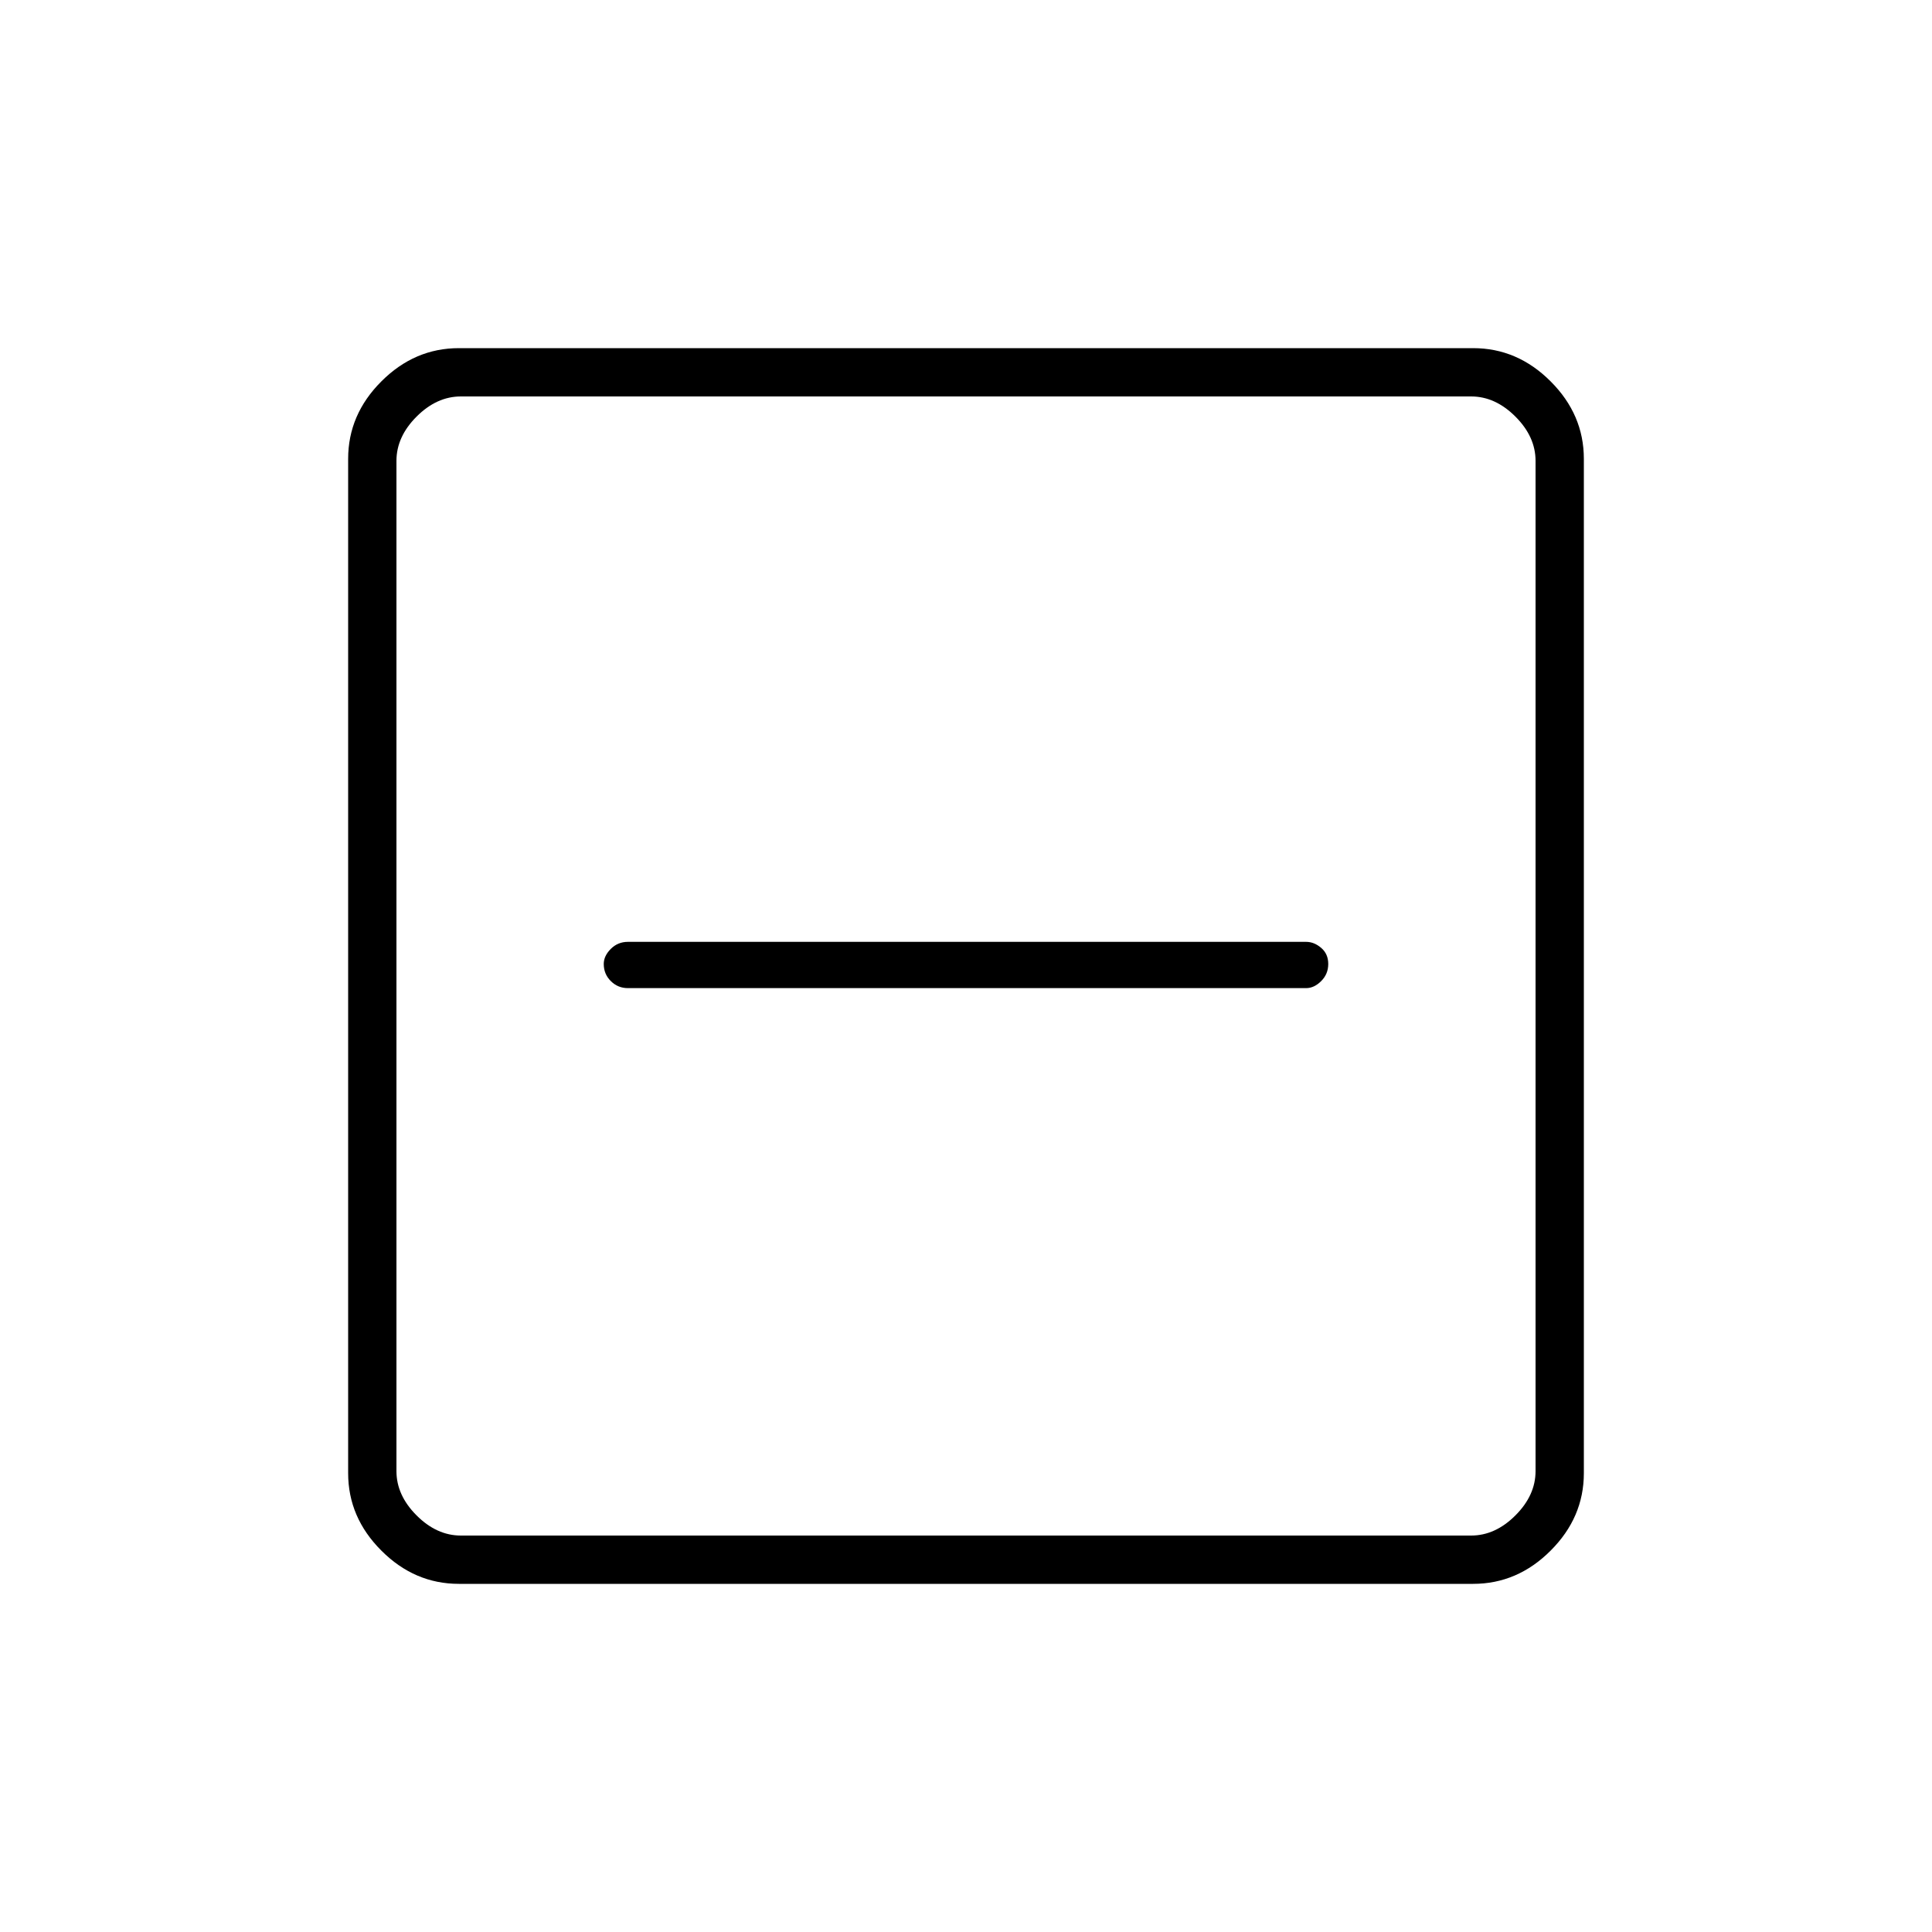 <svg xmlns="http://www.w3.org/2000/svg" height="40" width="40"><path d="M13 20.458h14.042q.166 0 .312-.146.146-.145.146-.354 0-.208-.146-.333-.146-.125-.312-.125H13q-.208 0-.354.146t-.146.312q0 .209.146.354.146.146.354.146ZM9.5 32.792q-.917 0-1.604-.688-.688-.687-.688-1.604v-21q0-.917.688-1.604.687-.688 1.604-.688h21q.917 0 1.604.688.688.687.688 1.604v21q0 .917-.688 1.604-.687.688-1.604.688Zm.042-1h20.916q.5 0 .917-.417.417-.417.417-.917V9.542q0-.5-.417-.917-.417-.417-.917-.417H9.542q-.5 0-.917.417-.417.417-.417.917v20.916q0 .5.417.917.417.417.917.417Zm-1.334 0V8.208 31.792Z"/></svg>